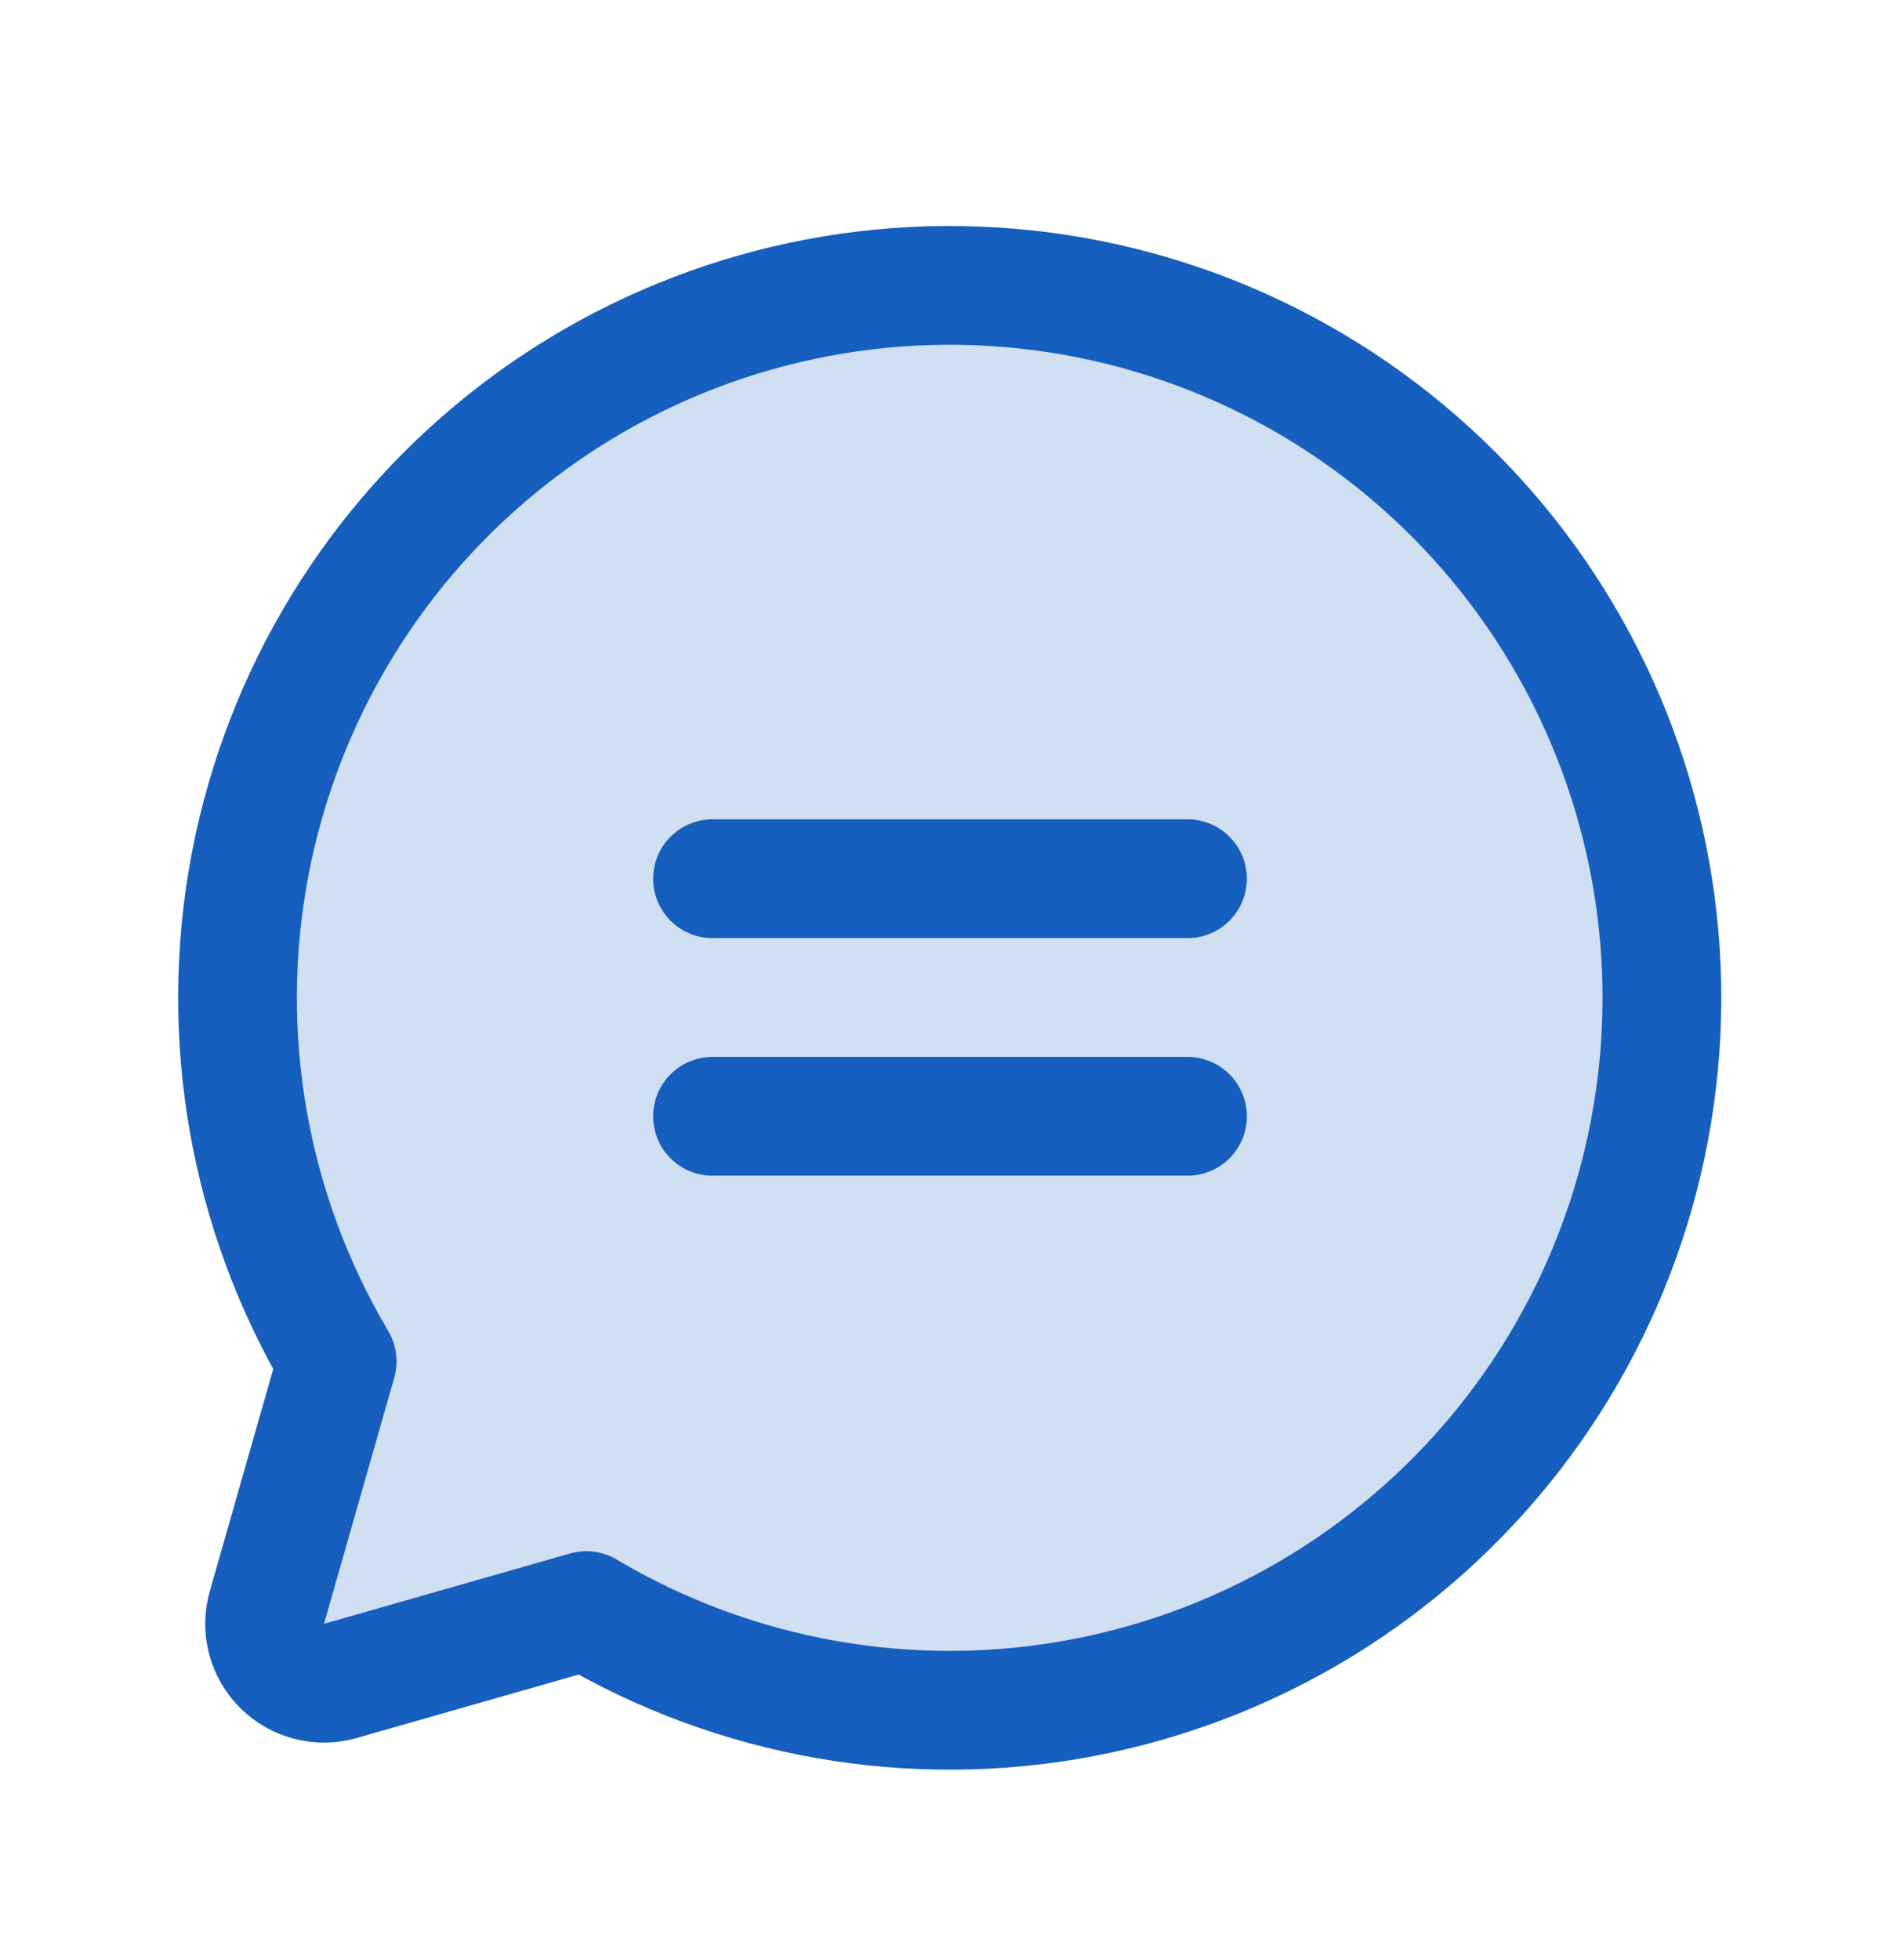 <svg width="32" height="33" viewBox="0 0 32 33" fill="none" xmlns="http://www.w3.org/2000/svg">
<path opacity="0.2" d="M5.679 22.919C4.188 20.406 3.666 17.435 4.21 14.564C4.755 11.693 6.329 9.119 8.637 7.326C10.945 5.534 13.828 4.645 16.744 4.828C19.661 5.01 22.41 6.251 24.477 8.318C26.543 10.384 27.784 13.134 27.967 16.05C28.149 18.967 27.261 21.85 25.468 24.157C23.675 26.465 21.102 28.039 18.231 28.584C15.36 29.129 12.389 28.607 9.875 27.116L9.875 27.116L5.731 28.3C5.559 28.349 5.378 28.351 5.205 28.306C5.033 28.262 4.875 28.172 4.749 28.045C4.623 27.919 4.533 27.762 4.488 27.589C4.443 27.416 4.446 27.235 4.495 27.064L5.679 22.919L5.679 22.919Z" fill="#175FBE"/>
<path d="M5.679 22.919C4.188 20.406 3.666 17.435 4.21 14.564C4.755 11.693 6.329 9.119 8.637 7.326C10.945 5.534 13.828 4.645 16.744 4.828C19.661 5.01 22.41 6.251 24.477 8.318C26.543 10.384 27.784 13.134 27.967 16.05C28.149 18.967 27.261 21.85 25.468 24.157C23.675 26.465 21.102 28.039 18.231 28.584C15.36 29.129 12.389 28.607 9.875 27.116L9.875 27.116L5.731 28.3C5.559 28.349 5.378 28.351 5.205 28.306C5.033 28.262 4.875 28.172 4.749 28.045C4.623 27.919 4.533 27.762 4.488 27.589C4.443 27.416 4.446 27.235 4.495 27.064L5.679 22.919L5.679 22.919Z" stroke="#175FBE" stroke-width="2" stroke-linecap="round" stroke-linejoin="round"/>
<path d="M12 14.794H20" stroke="#175FBE" stroke-width="2" stroke-linecap="round" stroke-linejoin="round"/>
<path d="M12 18.794H20" stroke="#175FBE" stroke-width="2" stroke-linecap="round" stroke-linejoin="round"/>
</svg>
